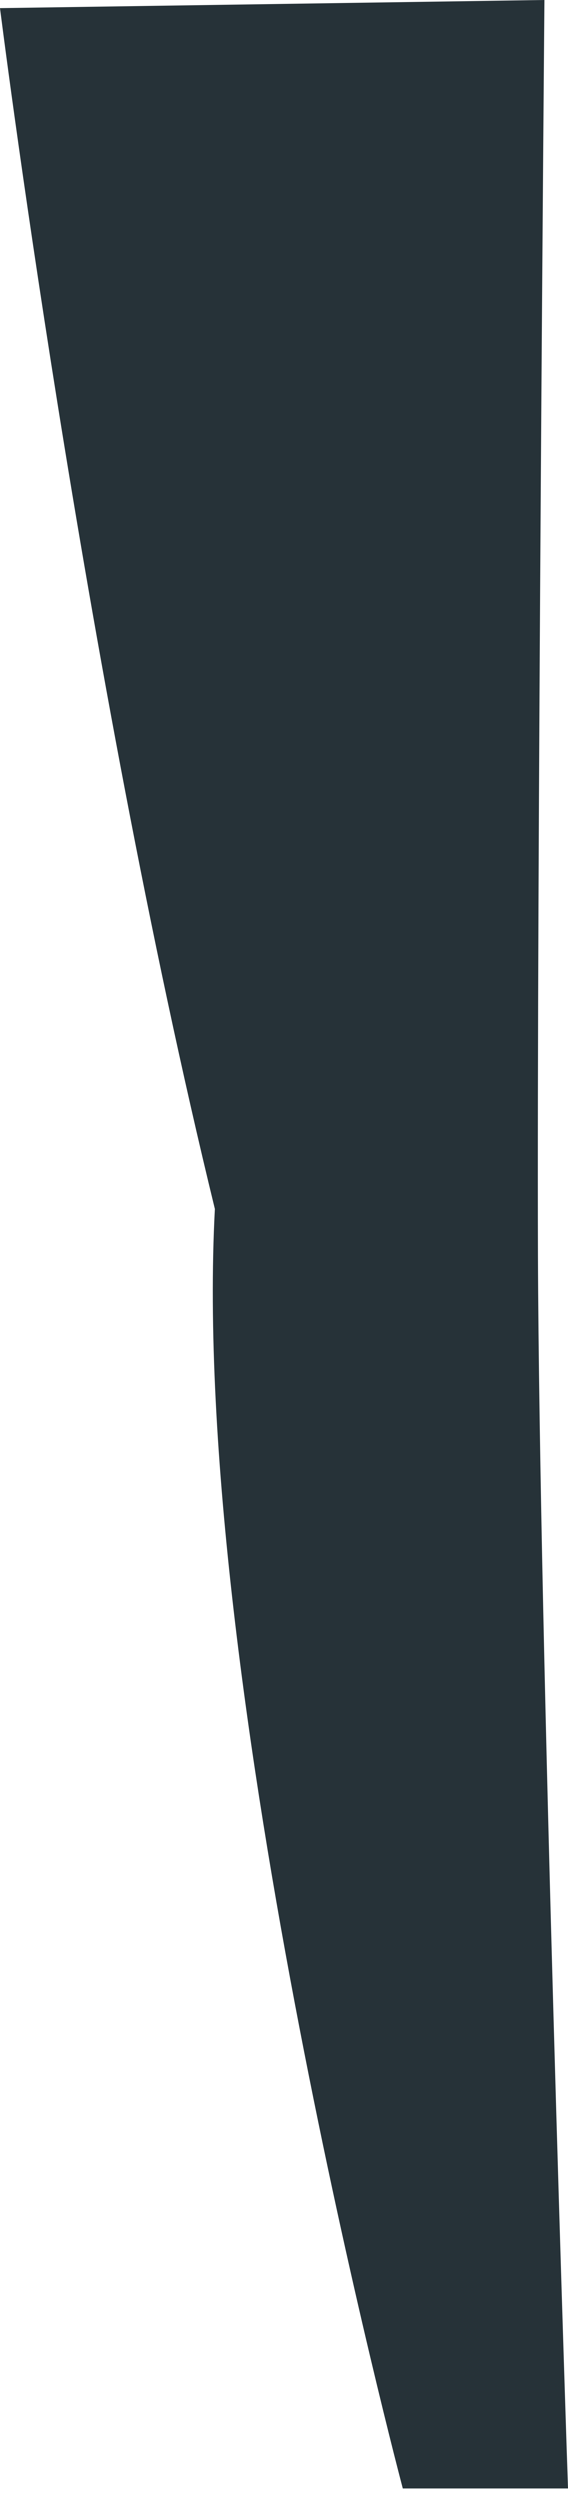<svg width="20" height="88" viewBox="0 0 20 88" fill="none" xmlns="http://www.w3.org/2000/svg">
<path d="M7.566 42.556C2.891 23.392 0 0.286 0 0.286L19.17 0C19.17 0 18.903 31.139 18.942 44.182C18.992 57.745 20 87.594 20 87.594H14.183C14.183 87.594 6.677 59.32 7.566 42.556Z" fill="#263238"/>
</svg>

